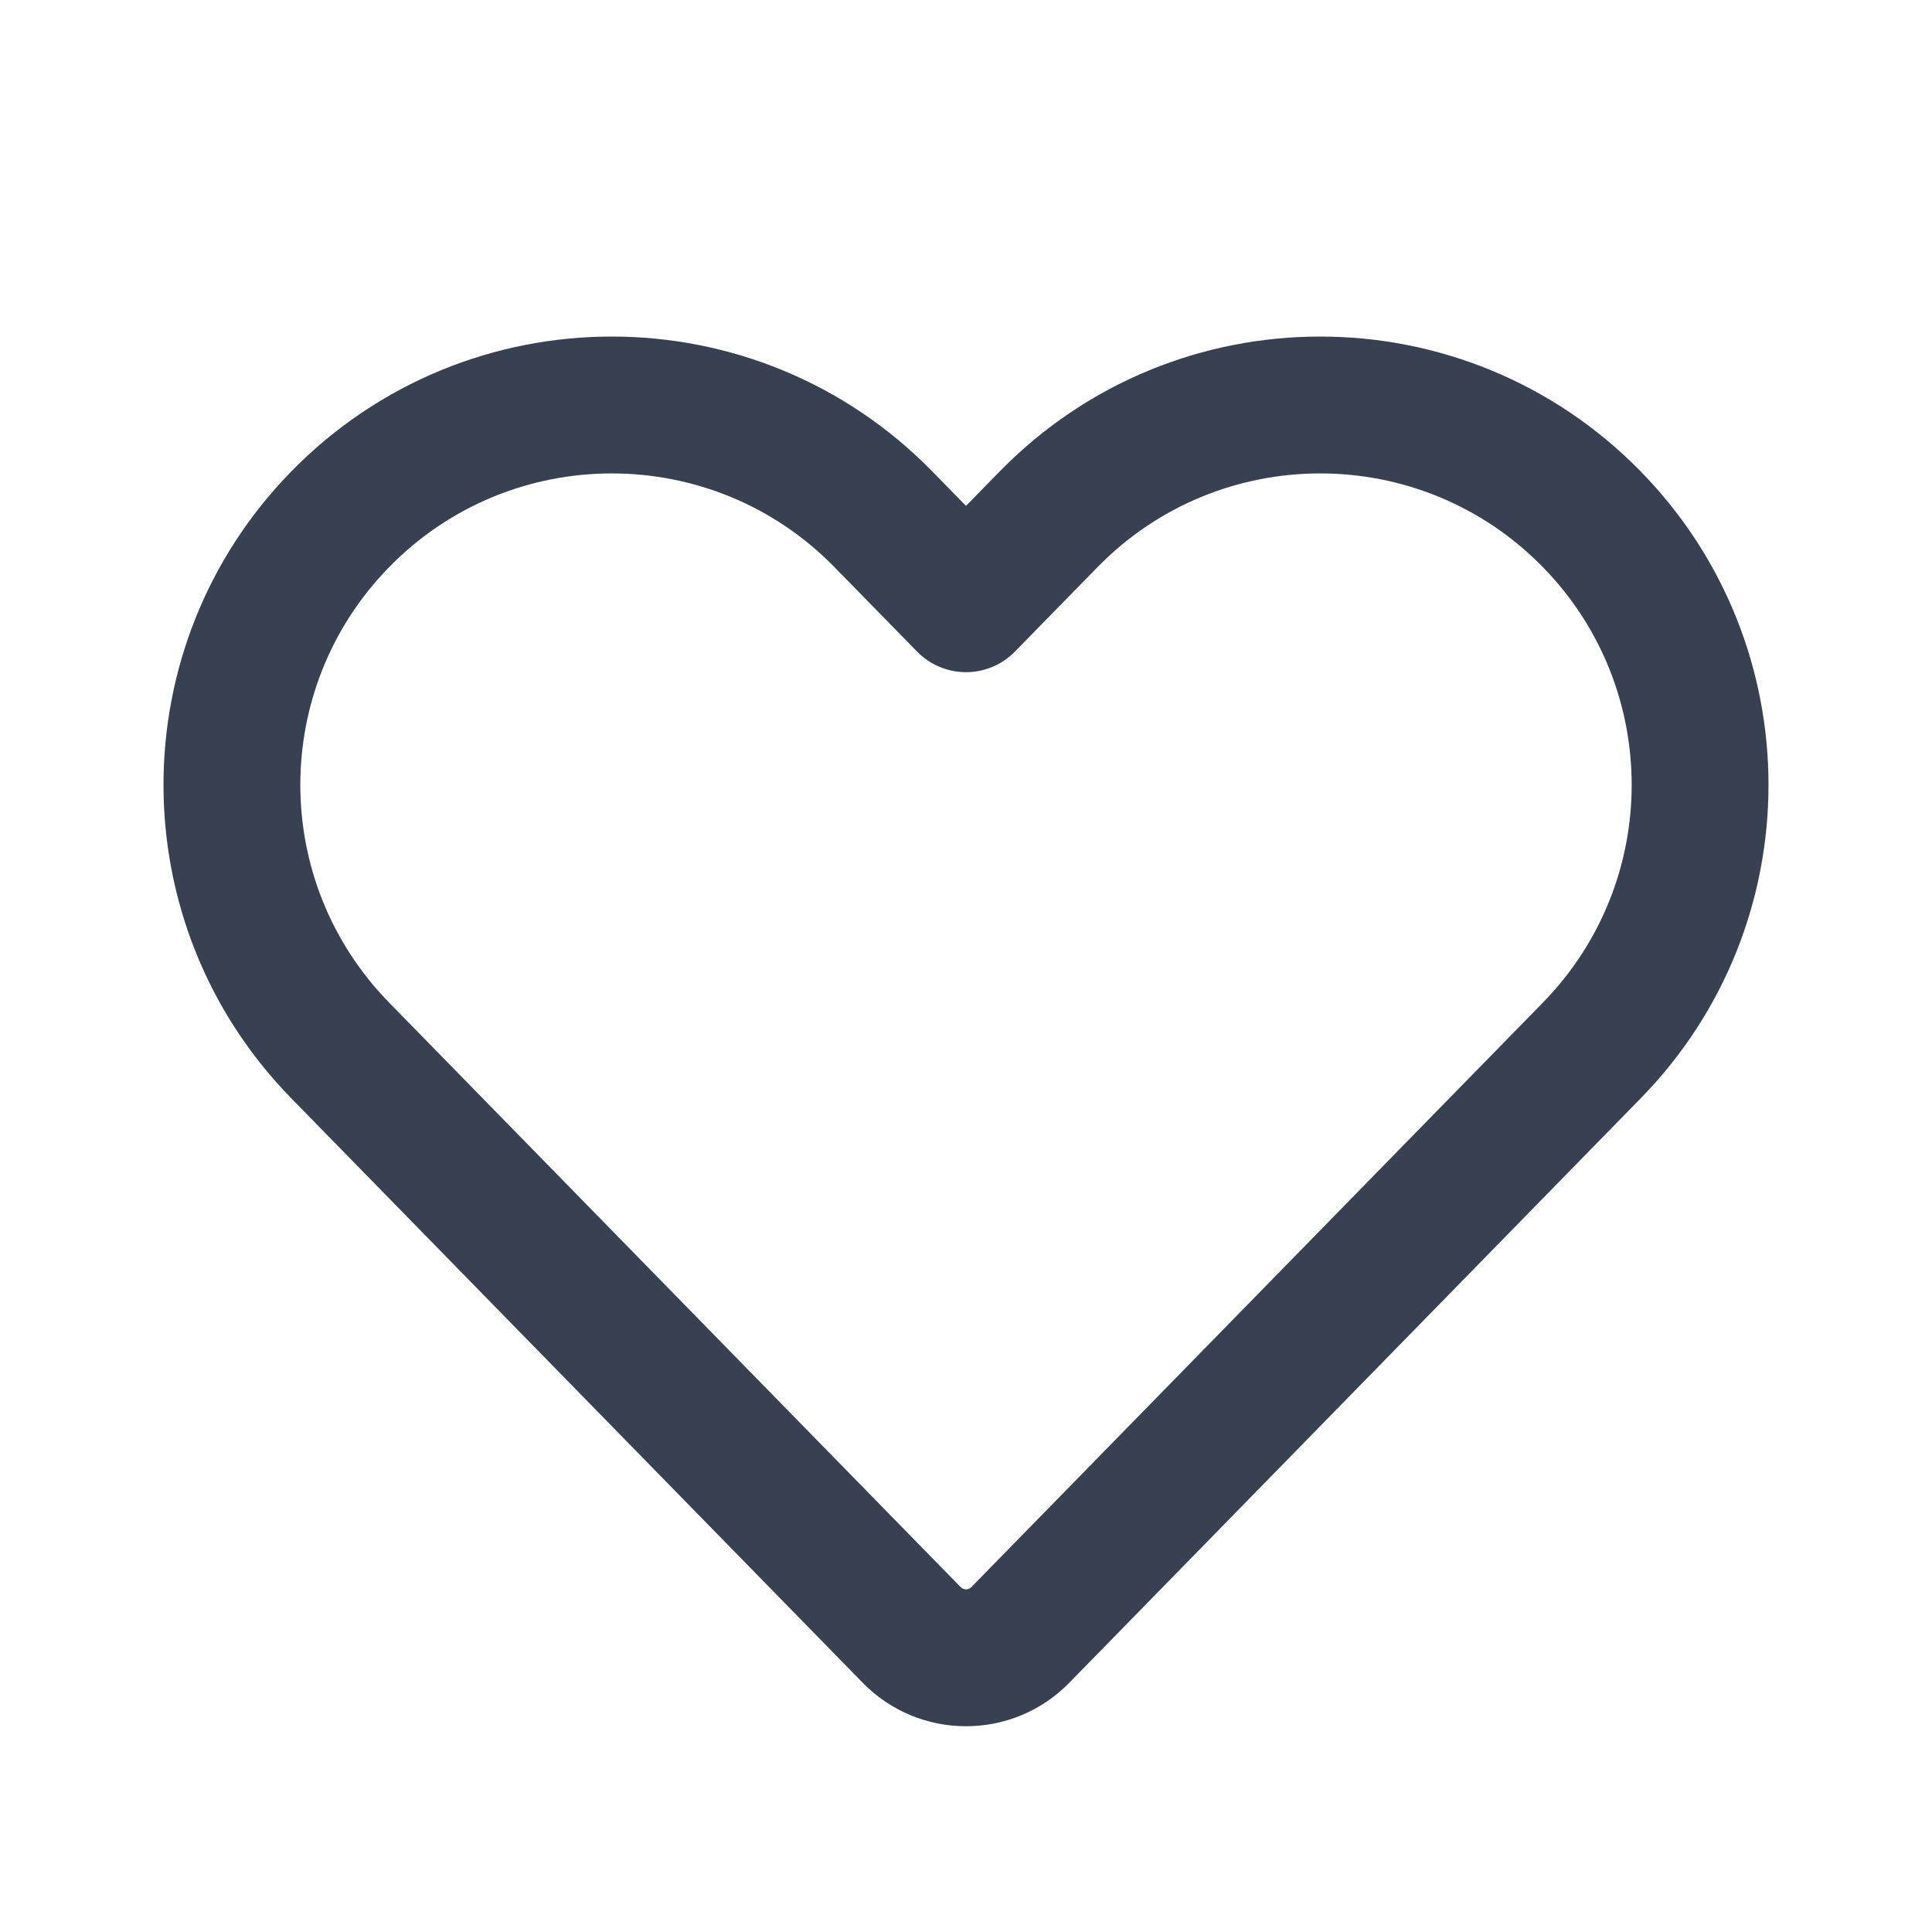 <svg width="24" height="24" viewBox="0 0 24 24" fill="none" xmlns="http://www.w3.org/2000/svg">
<path fill-rule="evenodd" clip-rule="evenodd" d="M10.366 7.045C8.849 5.493 6.351 5.493 4.834 7.045C3.363 8.549 3.363 10.951 4.834 12.455L11.933 19.715C11.97 19.753 12.03 19.753 12.067 19.715L19.166 12.455C20.637 10.951 20.637 8.549 19.166 7.045C17.649 5.493 15.151 5.493 13.634 7.045L12.608 8.094C12.448 8.258 12.229 8.35 12 8.35C11.771 8.35 11.552 8.258 11.392 8.094L10.366 7.045ZM3.618 5.857C5.803 3.622 9.397 3.622 11.582 5.857L12 6.284L12.418 5.857C14.603 3.622 18.197 3.622 20.382 5.857C22.498 8.021 22.498 11.479 20.382 13.643L13.283 20.904C12.579 21.624 11.421 21.624 10.717 20.904L3.618 13.643C1.502 11.479 1.502 8.021 3.618 5.857Z" fill="#374151"/>
</svg>
